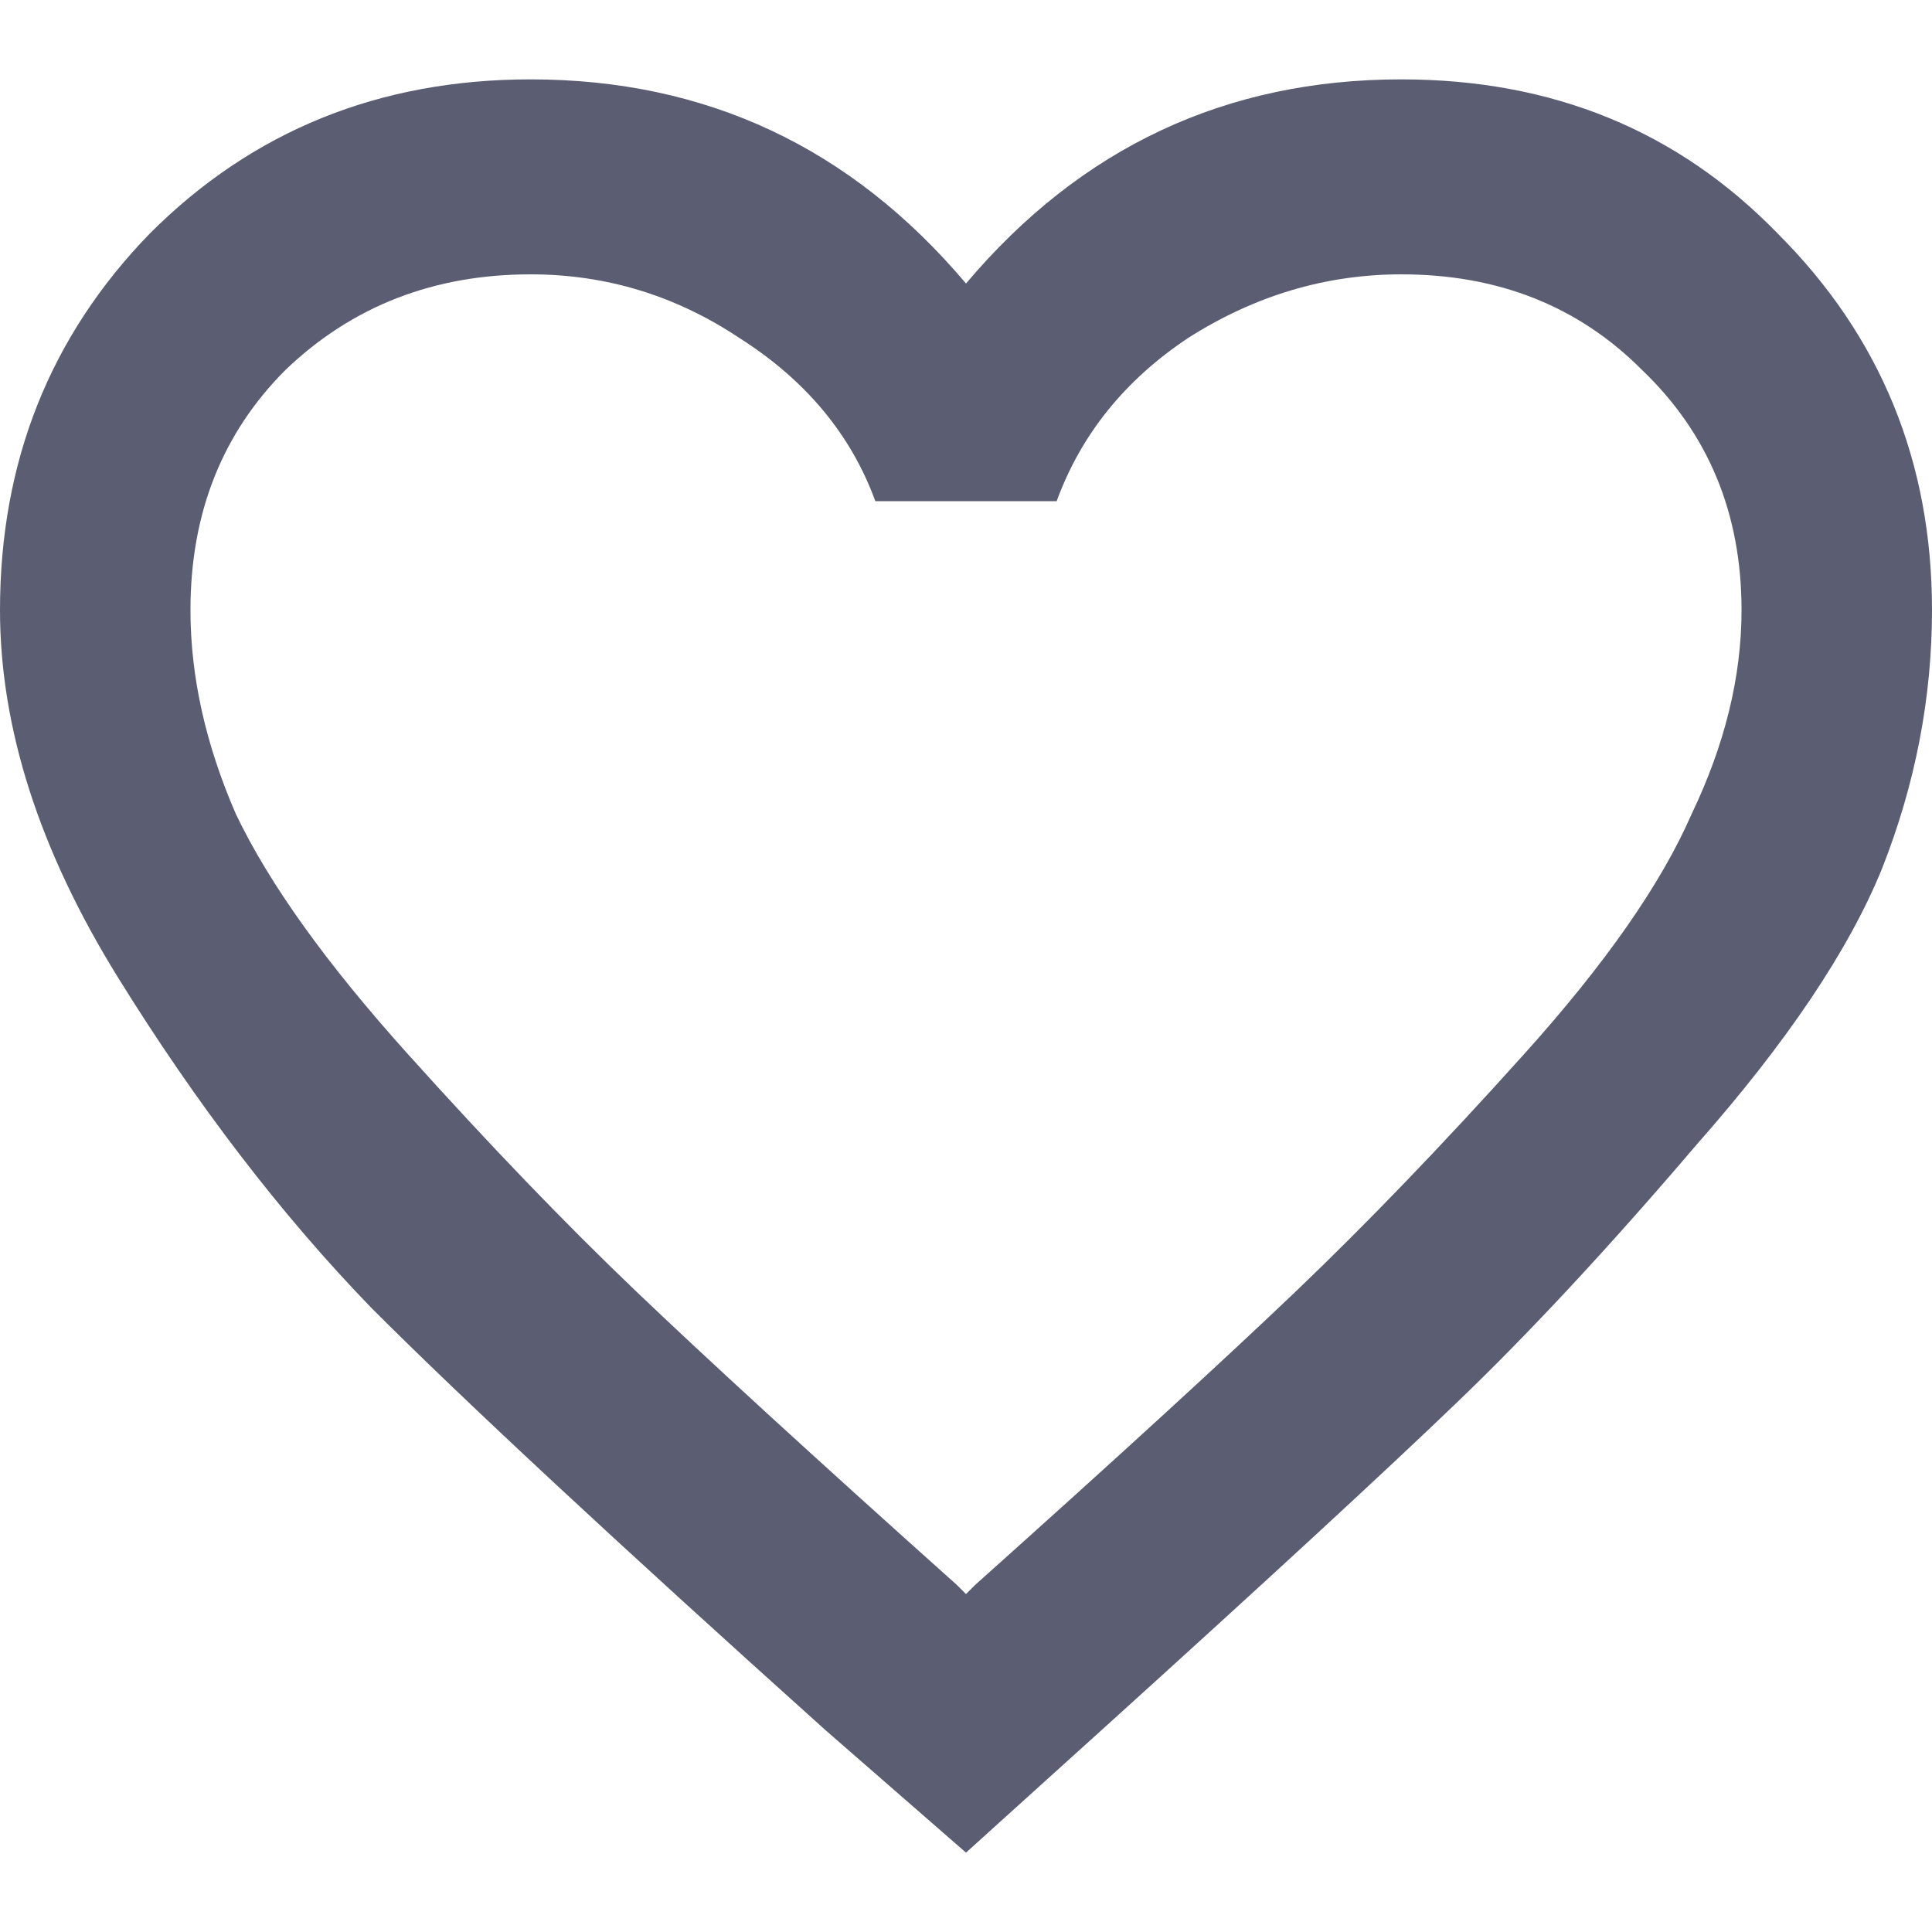 <svg width="12" height="12" viewBox="0 0 12 12" fill="none" xmlns="http://www.w3.org/2000/svg">
<path d="M6.056 9.845C6.958 9.038 7.624 8.427 8.056 8.014C8.488 7.601 8.958 7.113 9.465 6.549C9.972 5.986 10.319 5.488 10.507 5.056C10.714 4.624 10.817 4.202 10.817 3.789C10.817 3.188 10.61 2.69 10.197 2.296C9.803 1.901 9.305 1.704 8.704 1.704C8.235 1.704 7.793 1.836 7.38 2.099C6.986 2.361 6.714 2.7 6.563 3.113H5.437C5.286 2.7 5.005 2.361 4.592 2.099C4.197 1.836 3.765 1.704 3.296 1.704C2.695 1.704 2.188 1.901 1.775 2.296C1.38 2.69 1.183 3.188 1.183 3.789C1.183 4.202 1.277 4.624 1.465 5.056C1.671 5.488 2.028 5.986 2.535 6.549C3.042 7.113 3.512 7.601 3.944 8.014C4.376 8.427 5.042 9.038 5.944 9.845L6 9.901L6.056 9.845ZM8.704 0.493C9.643 0.493 10.422 0.812 11.042 1.451C11.681 2.089 12 2.869 12 3.789C12 4.333 11.897 4.869 11.69 5.394C11.484 5.901 11.099 6.474 10.535 7.113C9.991 7.751 9.493 8.286 9.042 8.718C8.592 9.15 7.869 9.817 6.873 10.718L6 11.507L5.127 10.746C3.831 9.582 2.892 8.709 2.31 8.127C1.746 7.545 1.221 6.859 0.732 6.07C0.244 5.282 0 4.521 0 3.789C0 2.869 0.31 2.089 0.93 1.451C1.568 0.812 2.357 0.493 3.296 0.493C4.385 0.493 5.286 0.915 6 1.761C6.714 0.915 7.615 0.493 8.704 0.493Z" fill="#5B5D72"/>
</svg>
